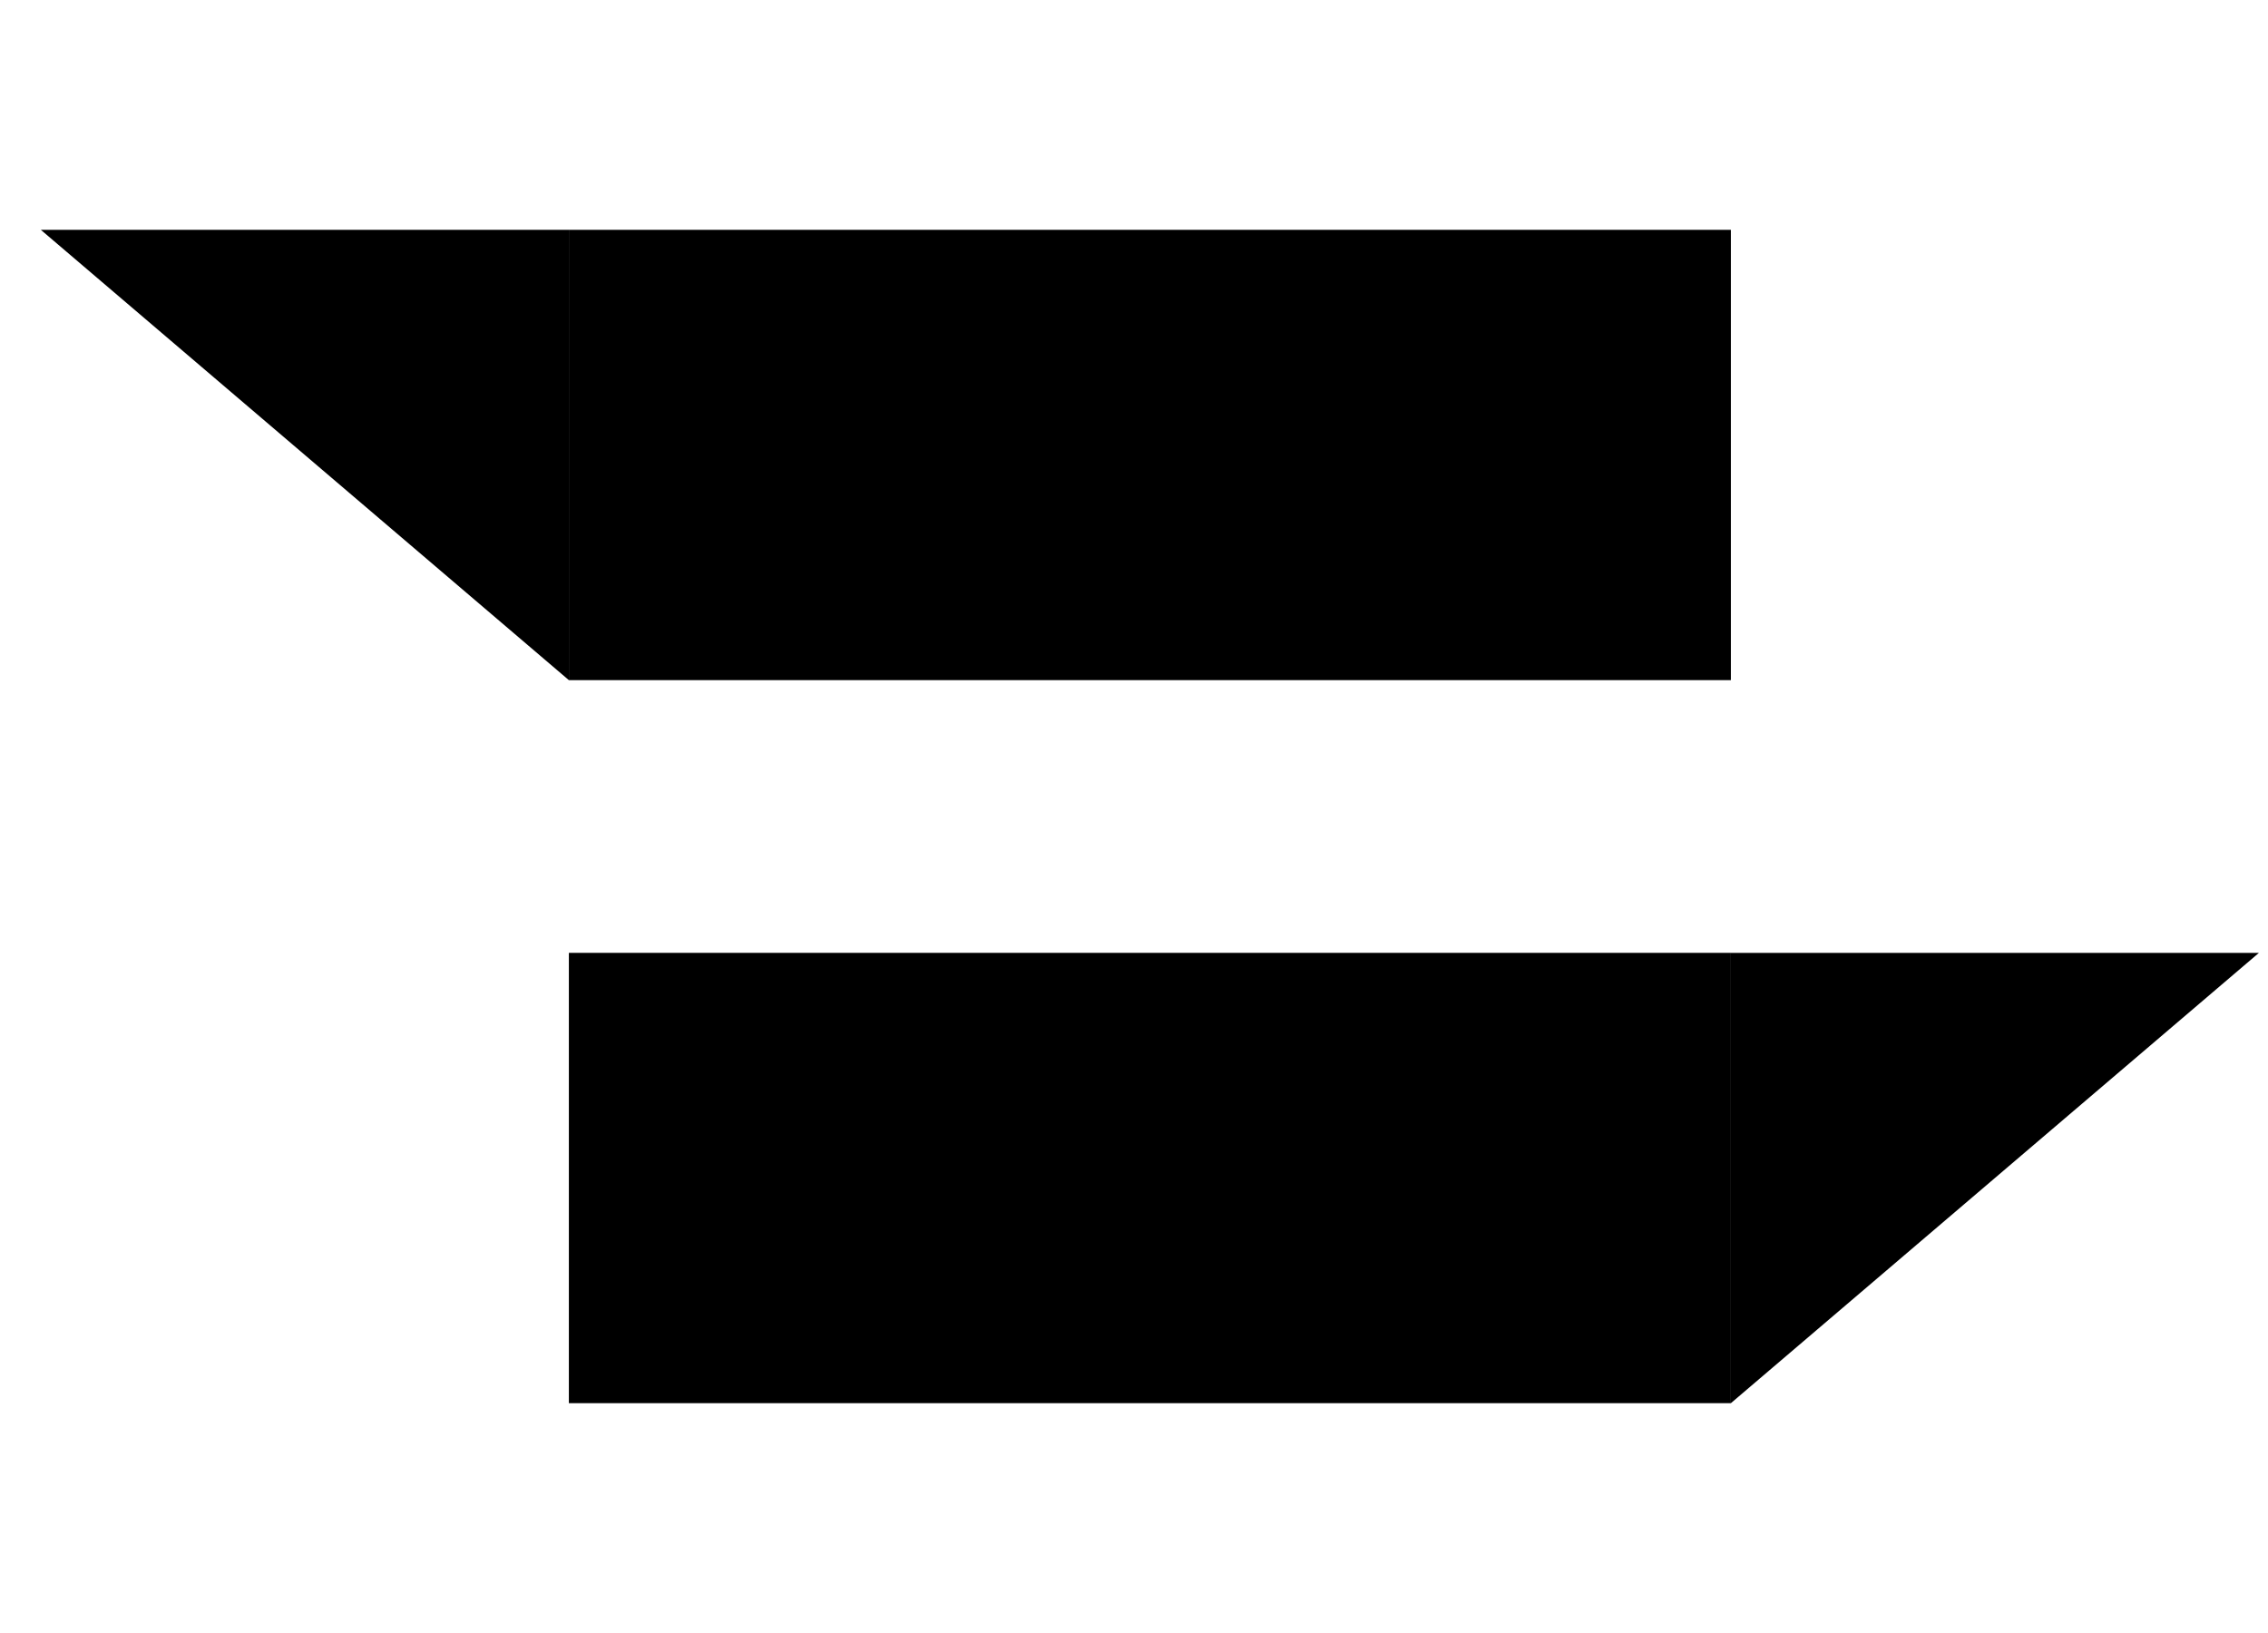 <svg id="Layer_1" data-name="Layer 1" xmlns="http://www.w3.org/2000/svg" viewBox="200 0 1500 1080">
    <rect x="576.24" y="152" width="768.52" height="297.82"/>
    <polyline points="576.24 449.82 576.24 152 227 152"/>
    <rect x="576.24" y="630.18" width="768.52" height="297.82"/>
    <polyline points="1344.76 928 1344.76 630.18 1694 630.18"/>
</svg>